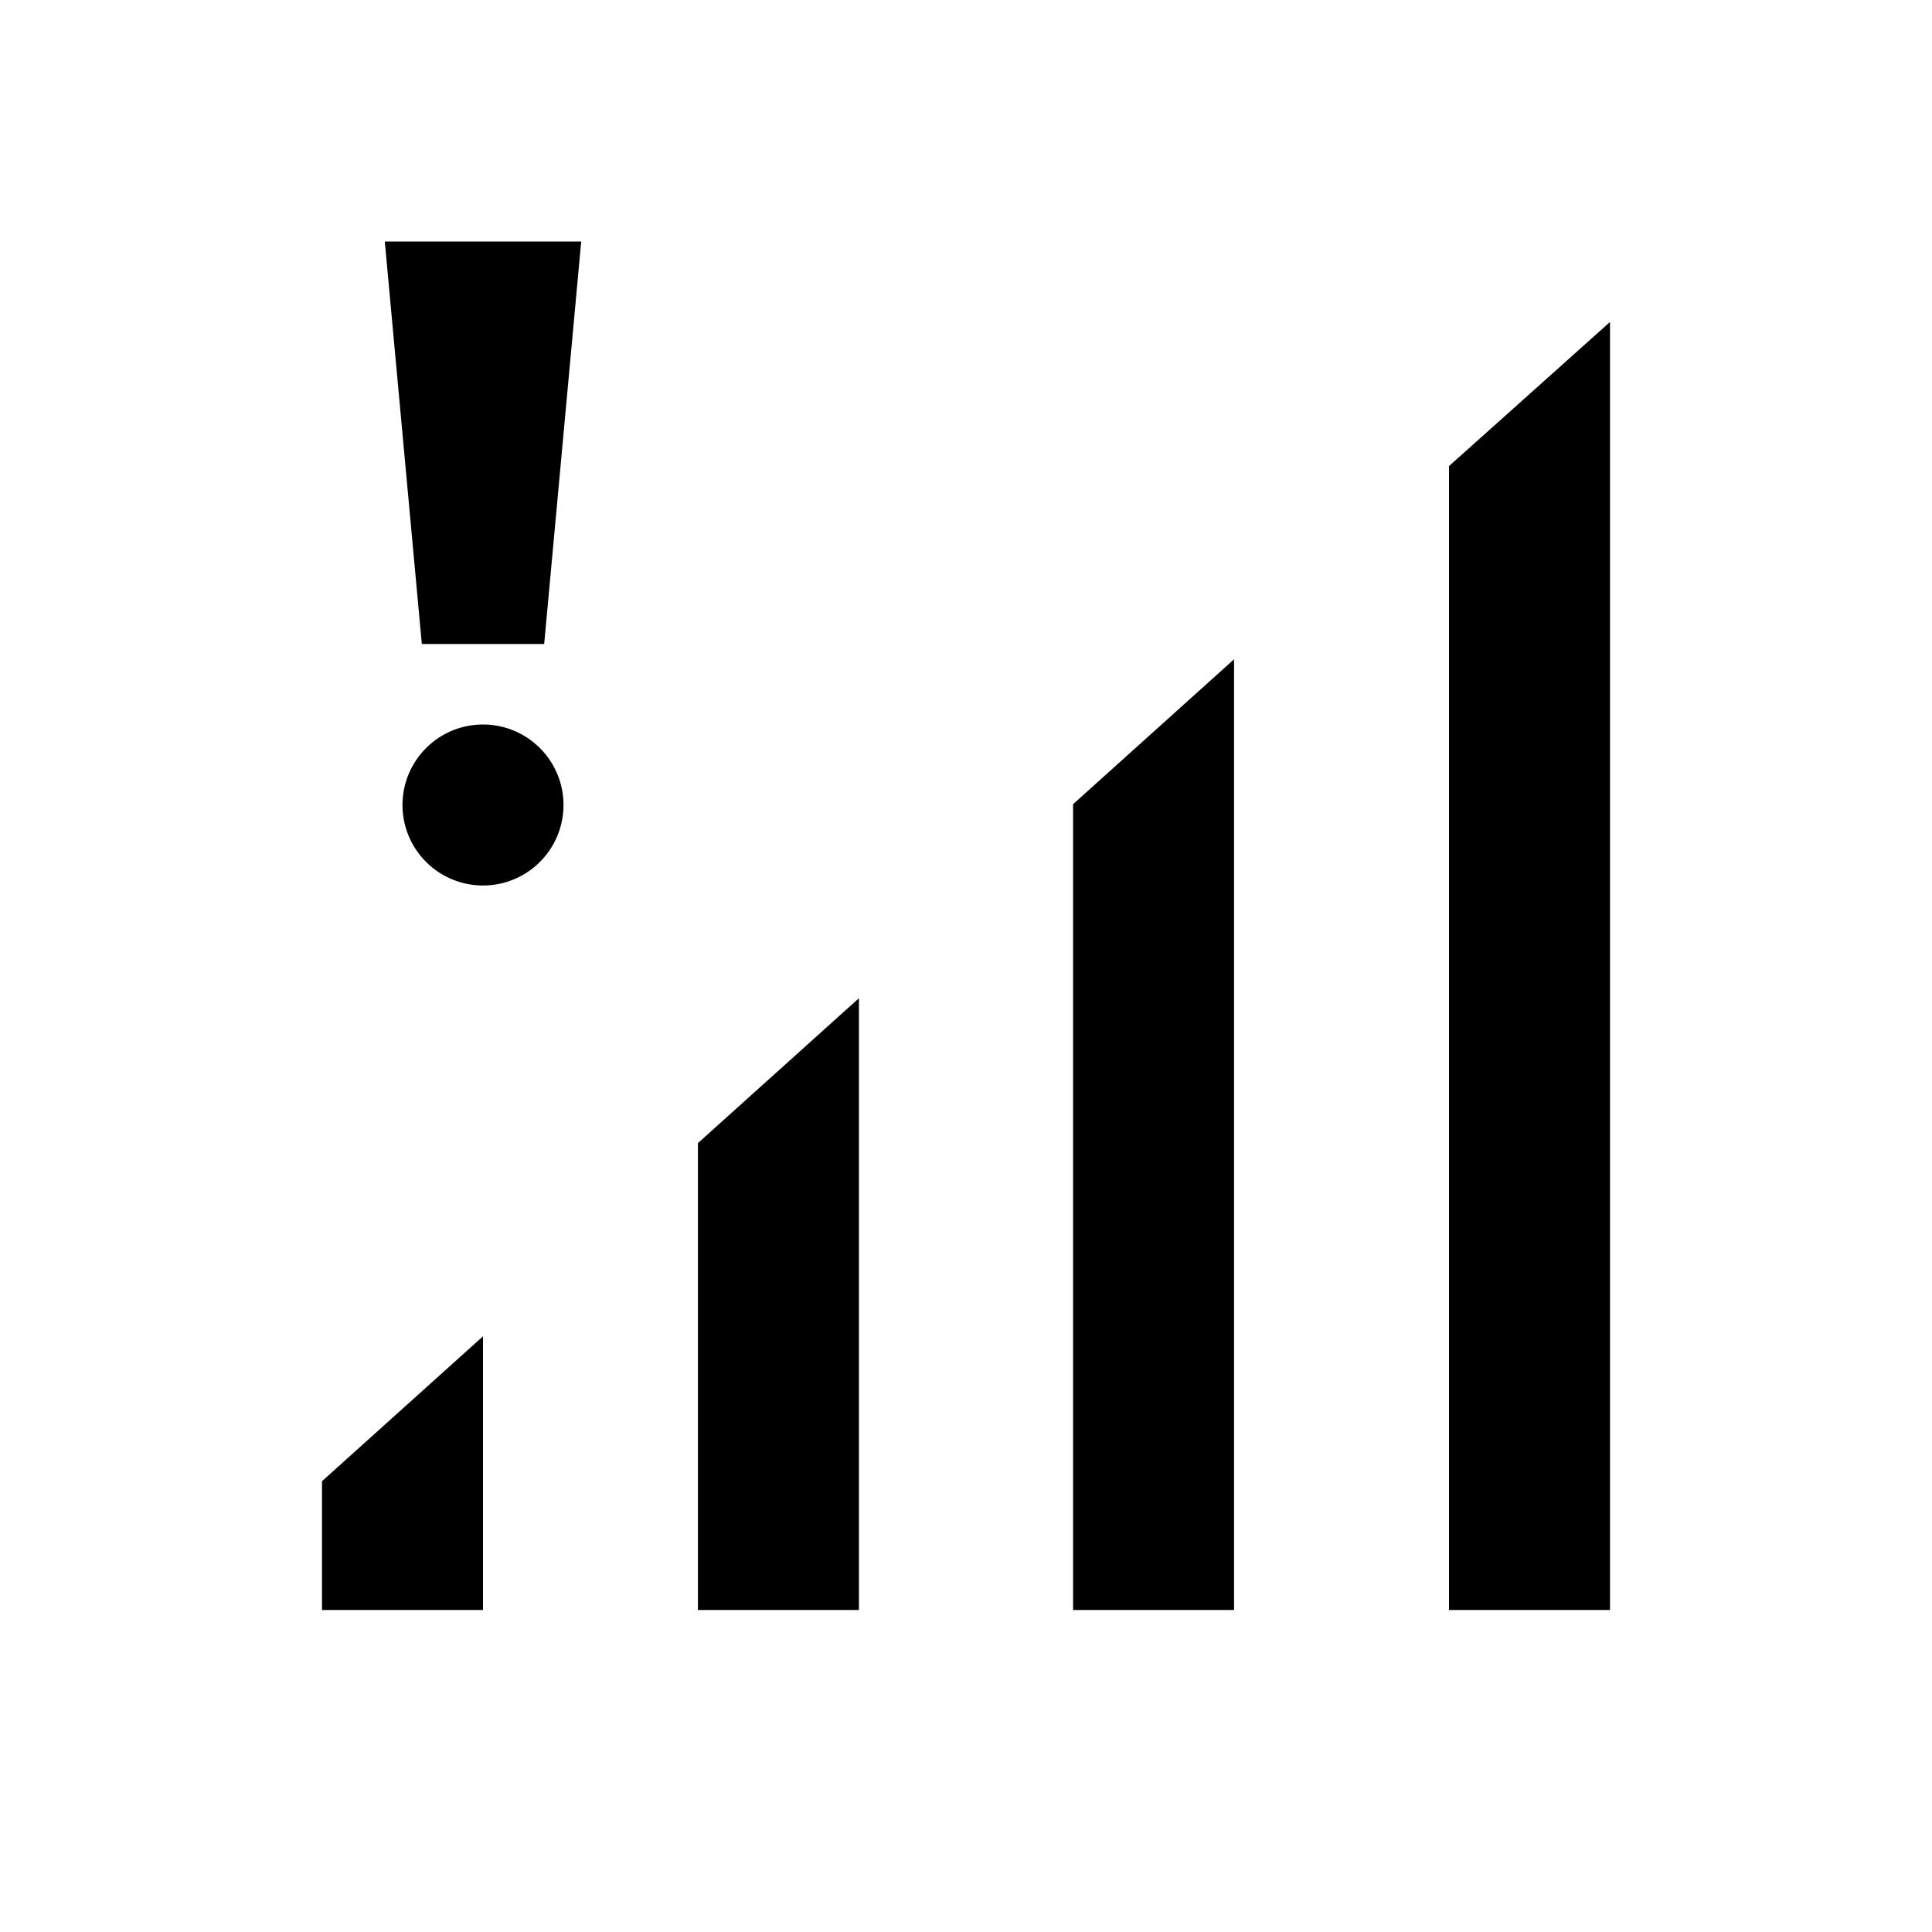 <svg id="Layer_1" data-name="Layer 1" xmlns="http://www.w3.org/2000/svg" viewBox="0 0 24 24"><title>iconoteka_signal_cellular_alert__4_b_a</title><path d="M6,9a1,1,0,1,0,1,1A1,1,0,0,0,6,9ZM5.24,8H6.76l.46-5H4.78ZM4,20H6V16.6L4,18.4Zm9.33,0h2V8.19l-2,1.8ZM8.67,20h2V12.4l-2,1.8ZM20,4,18,5.79V20h2V4Z"/></svg>